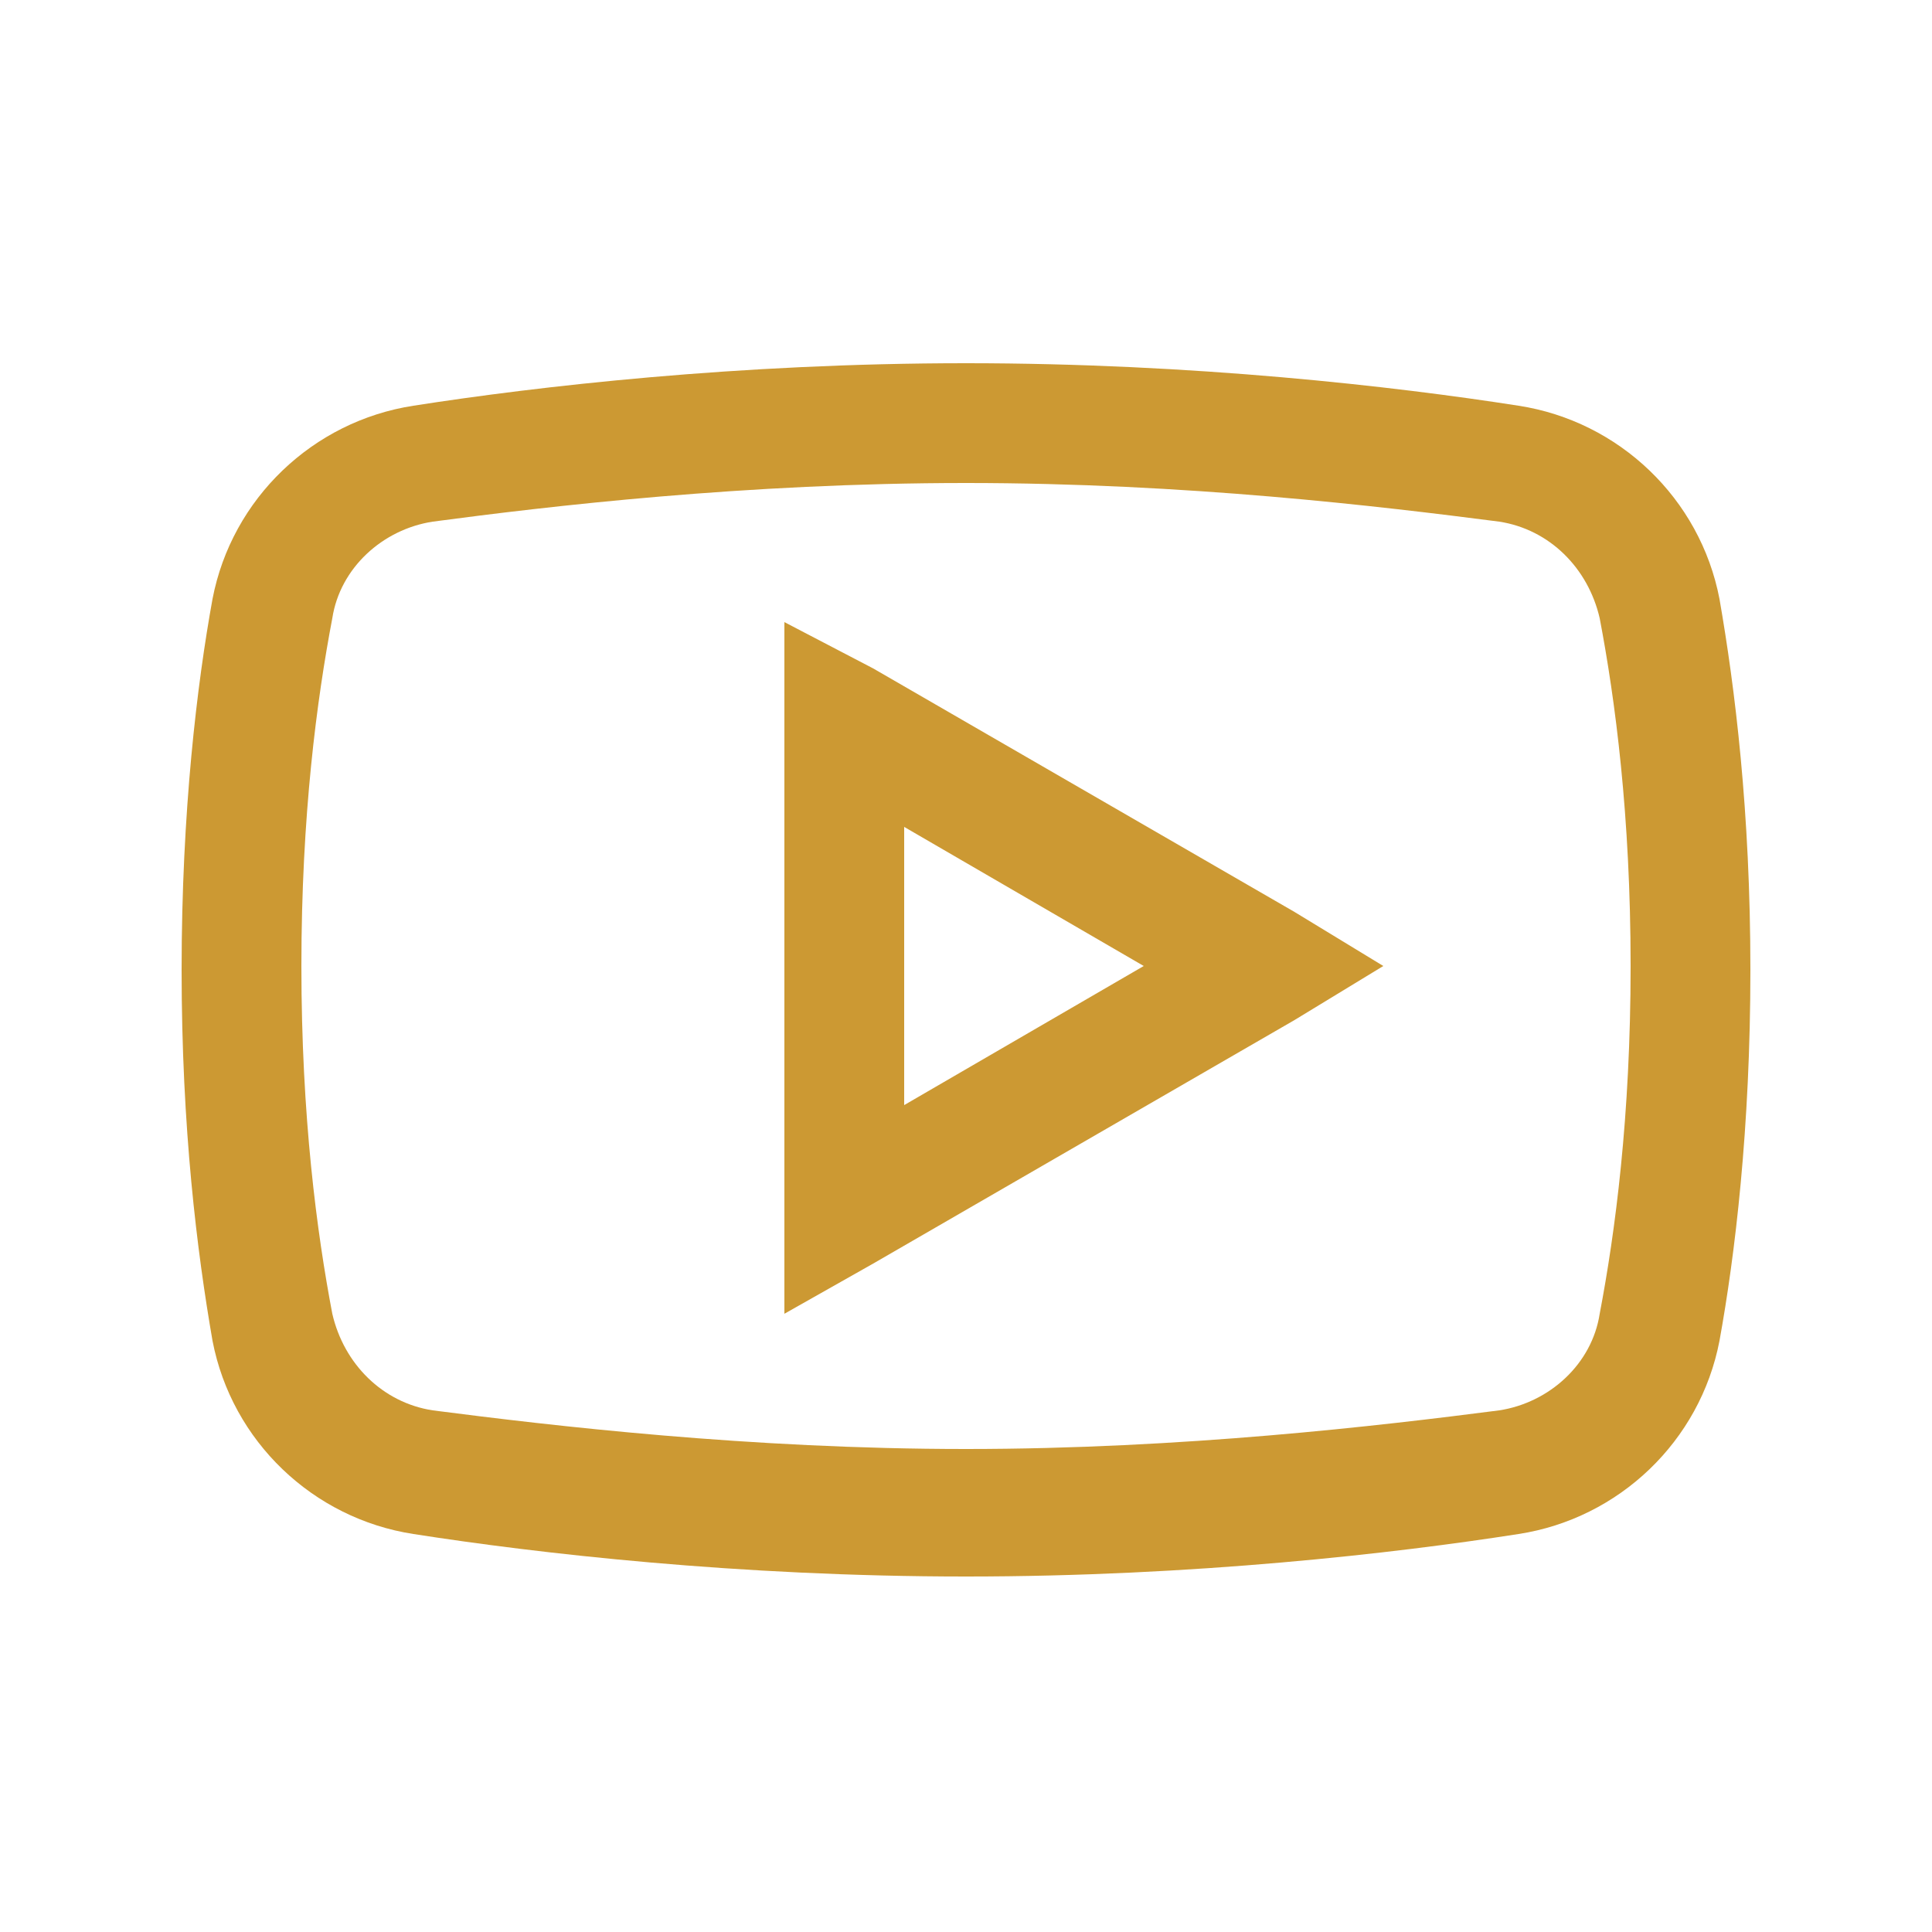 <?xml version="1.0" encoding="utf-8"?>
<!-- Generator: Adobe Illustrator 23.0.3, SVG Export Plug-In . SVG Version: 6.00 Build 0)  -->
<svg version="1.1" id="Layer_1" xmlns="http://www.w3.org/2000/svg" xmlns:xlink="http://www.w3.org/1999/xlink" x="0px" y="0px"
	 viewBox="0 0 50 50" style="enable-background:new 0 0 50 50;" xml:space="preserve">
<style type="text/css">
	.st0{fill:#CC9933;}
</style>
<path class="st0" d="M25,9.4c-5.9,0-11.1,0.6-14.3,1.1c-2.6,0.4-4.7,2.4-5.2,5c-0.4,2.2-0.8,5.5-0.8,9.6s0.4,7.3,0.8,9.6
	c0.5,2.6,2.6,4.6,5.2,5c3.2,0.5,8.4,1.1,14.3,1.1s11.1-0.6,14.3-1.1c2.6-0.4,4.7-2.4,5.2-5c0.4-2.2,0.8-5.5,0.8-9.6
	s-0.4-7.3-0.8-9.6c-0.5-2.6-2.6-4.6-5.2-5C36.1,10,30.9,9.4,25,9.4z M25,12.5c5.7,0,10.7,0.6,13.8,1c1.3,0.2,2.3,1.2,2.6,2.5
	c0.4,2.1,0.8,5.1,0.8,9c0,3.9-0.4,6.9-0.8,9c-0.2,1.3-1.3,2.3-2.6,2.5c-3.1,0.4-8.2,1-13.8,1s-10.7-0.6-13.8-1
	c-1.3-0.2-2.3-1.2-2.6-2.5c-0.4-2.1-0.8-5.1-0.8-9c0-3.9,0.4-6.9,0.8-9c0.2-1.3,1.3-2.3,2.6-2.5C14.2,13.1,19.3,12.5,25,12.5z
	 M20.3,16.1v17.9l2.3-1.3l10.9-6.3l2.3-1.4l-2.3-1.4l-10.9-6.3L20.3,16.1z M23.4,21.4l6.2,3.6l-6.2,3.6V21.4z"/>
</svg>
